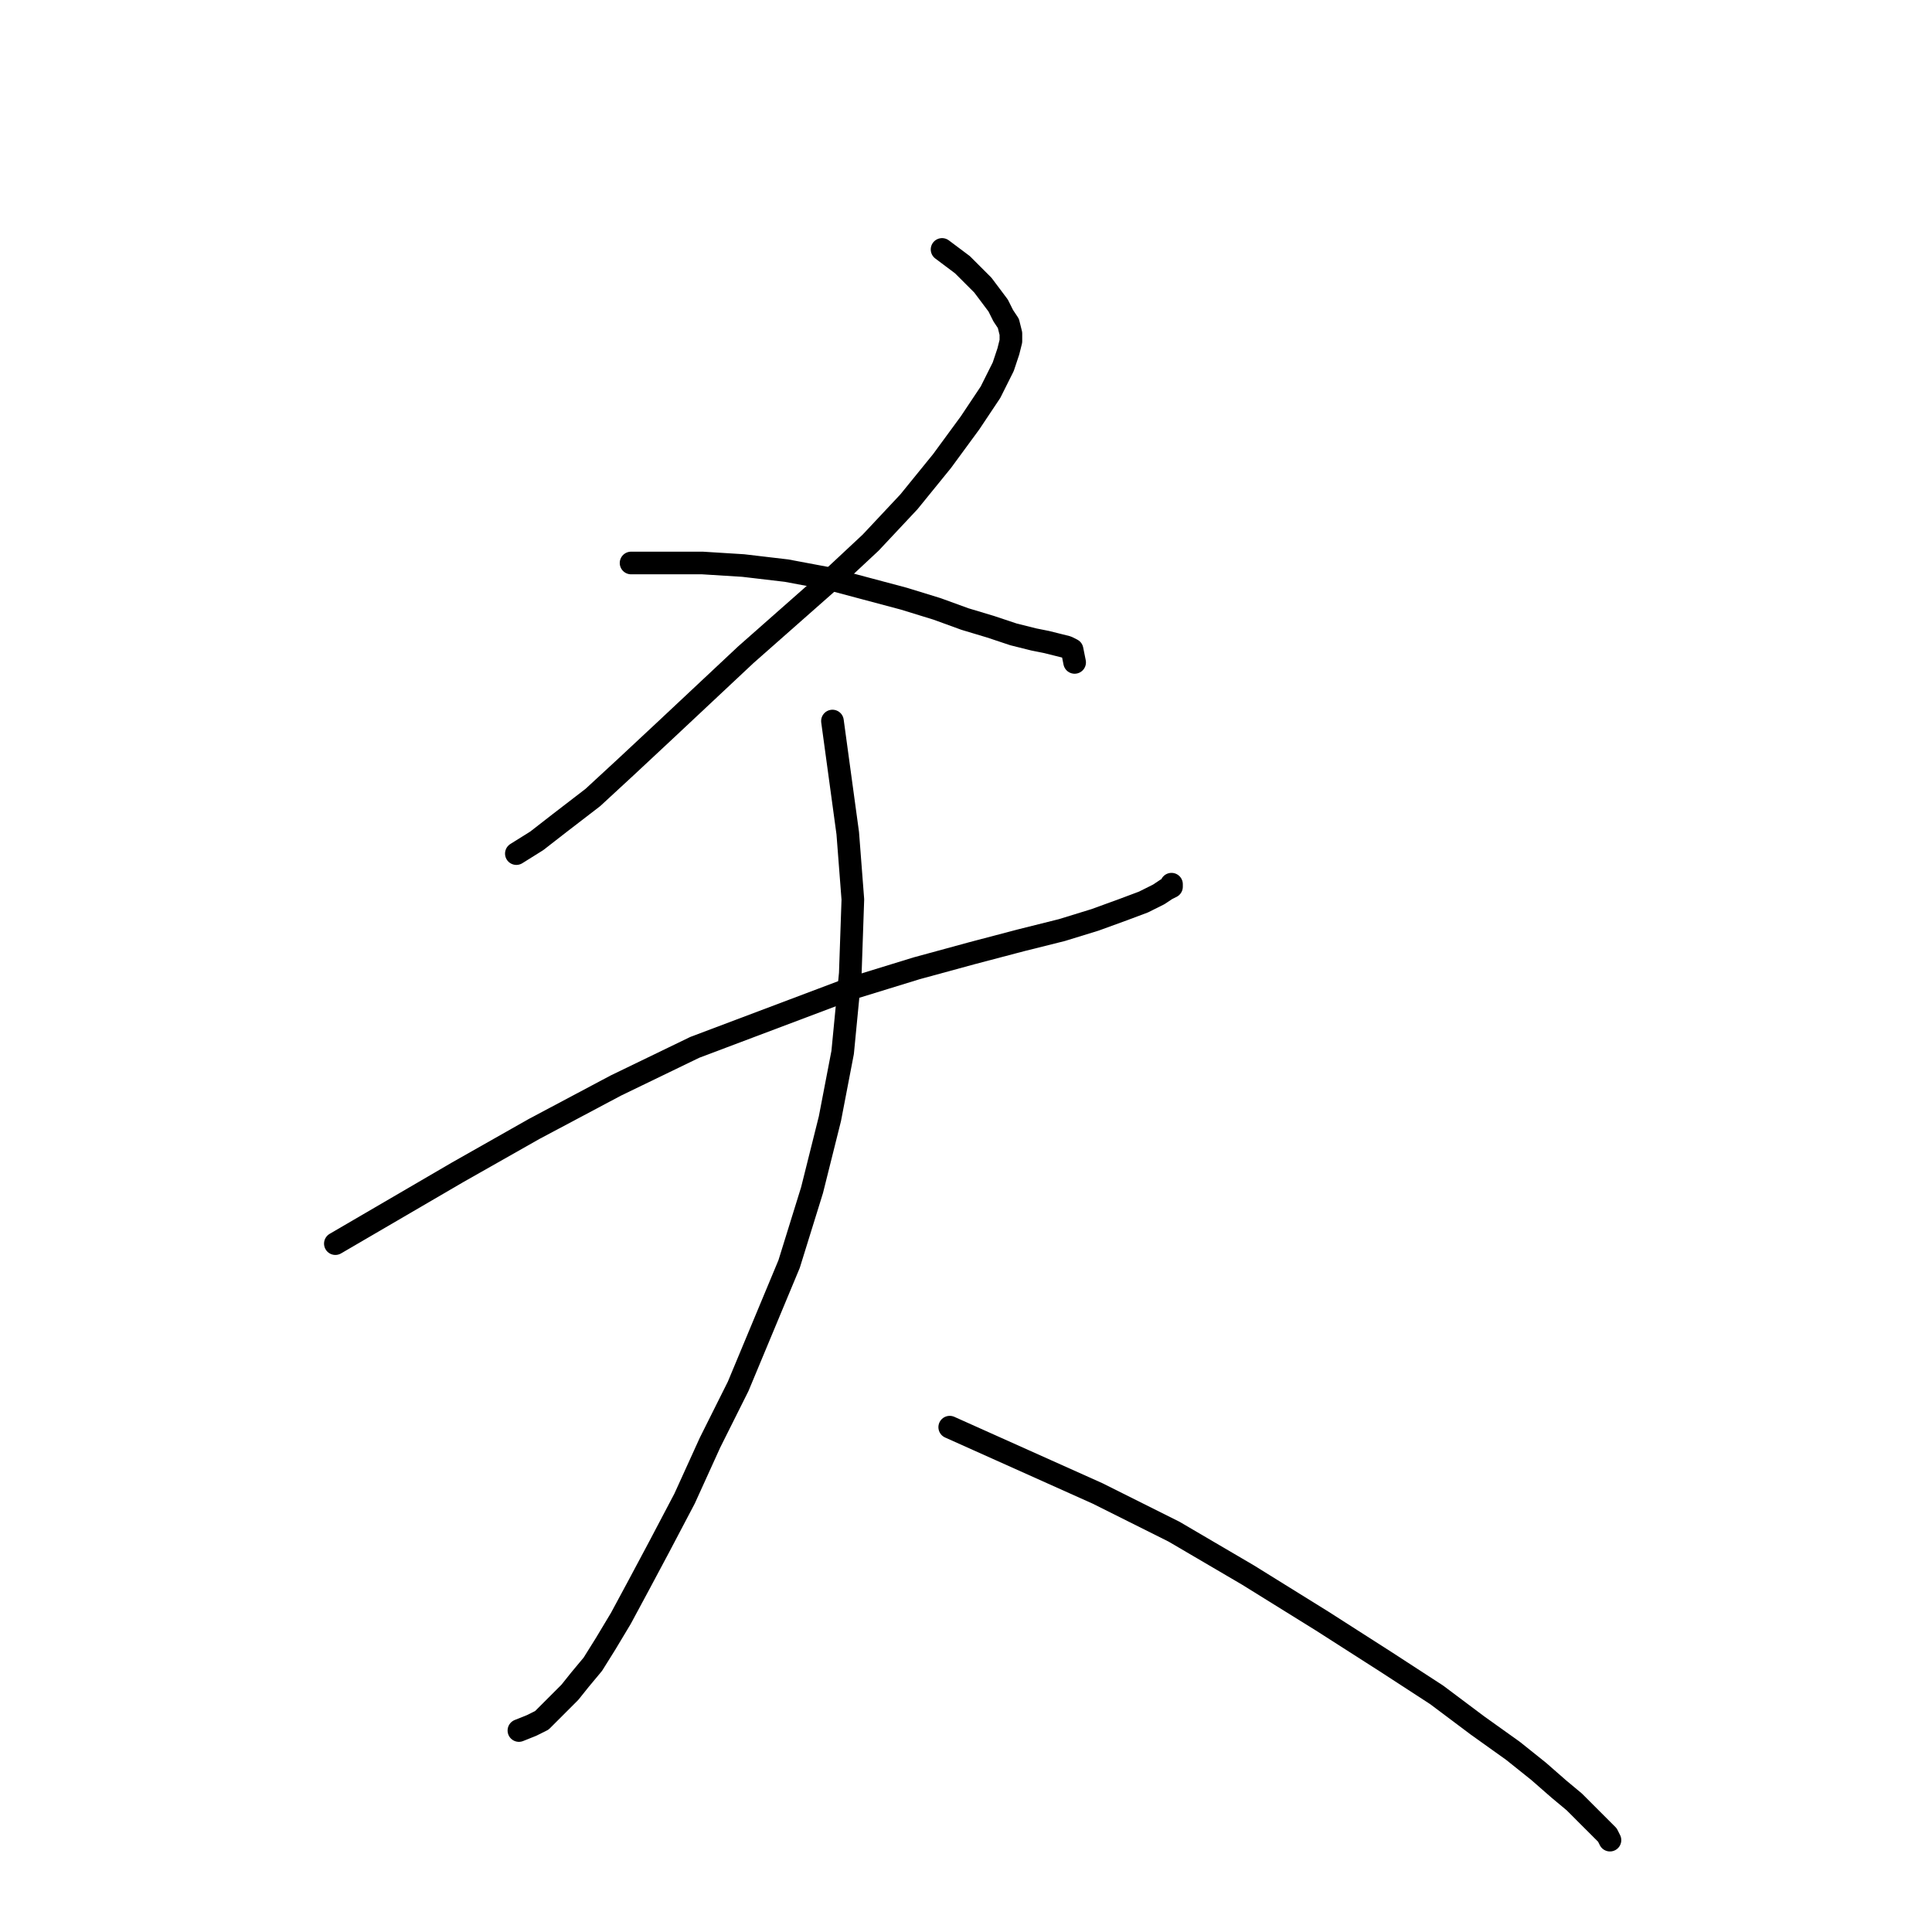 <?xml version="1.0" standalone="no"?>
    <svg width="256" height="256" xmlns="http://www.w3.org/2000/svg" version="1.1">
    <polyline stroke="black" stroke-width="3" stroke-linecap="round" fill="transparent" stroke-linejoin="round" points="124.829 33.052 126.18 34.065 127.532 35.079 128.883 36.43 130.234 37.781 131.247 39.132 132.261 40.483 132.936 41.834 133.612 42.848 133.949 44.199 133.949 45.212 133.612 46.563 132.936 48.59 131.247 51.968 128.545 56.021 124.829 61.088 120.438 66.492 115.371 71.897 110.305 76.626 104.562 81.693 98.82 86.759 93.416 91.826 88.011 96.893 82.944 101.622 78.553 105.675 74.162 109.053 71.122 111.417 68.42 113.106 68.42 113.106 " />
        <polyline stroke="black" stroke-width="3" stroke-linecap="round" fill="transparent" stroke-linejoin="round" points="83.62 74.599 88.349 74.599 93.078 74.599 98.482 74.937 104.225 75.612 109.629 76.626 114.696 77.977 119.763 79.328 124.154 80.679 127.869 82.03 131.247 83.044 134.287 84.057 136.989 84.733 138.678 85.07 140.03 85.408 141.381 85.746 142.056 86.084 142.394 87.773 142.394 87.773 " />
        <polyline stroke="black" stroke-width="3" stroke-linecap="round" fill="transparent" stroke-linejoin="round" points="44.437 164.787 52.544 160.058 60.651 155.329 70.784 149.587 81.593 143.844 92.065 138.778 112.669 131.009 121.452 128.306 128.883 126.28 135.301 124.591 140.705 123.24 145.096 121.889 148.812 120.537 151.514 119.524 153.541 118.511 154.554 117.835 155.23 117.497 155.23 117.16 155.23 117.16 " />
        <polyline stroke="black" stroke-width="3" stroke-linecap="round" fill="transparent" stroke-linejoin="round" points="110.305 95.542 111.318 102.973 112.331 110.404 113.007 119.186 112.669 128.982 111.656 139.453 109.967 148.236 107.602 157.693 104.562 167.489 97.807 183.703 94.091 191.134 90.713 198.565 87.336 204.983 84.633 210.05 82.269 214.441 80.242 217.819 78.553 220.521 76.864 222.548 75.513 224.236 74.162 225.588 72.811 226.939 71.798 227.952 70.446 228.628 68.758 229.303 68.758 229.303 " />
        <polyline stroke="black" stroke-width="3" stroke-linecap="round" fill="transparent" stroke-linejoin="round" points="125.843 189.107 135.638 193.498 145.434 197.889 155.568 202.956 165.363 208.698 175.159 214.779 183.603 220.183 190.359 224.574 195.764 228.628 200.492 232.005 203.87 234.708 206.573 237.072 208.599 238.761 209.95 240.112 210.964 241.126 211.639 241.801 212.315 242.477 212.99 243.152 213.328 243.828 213.328 243.828 " />
        </svg>
